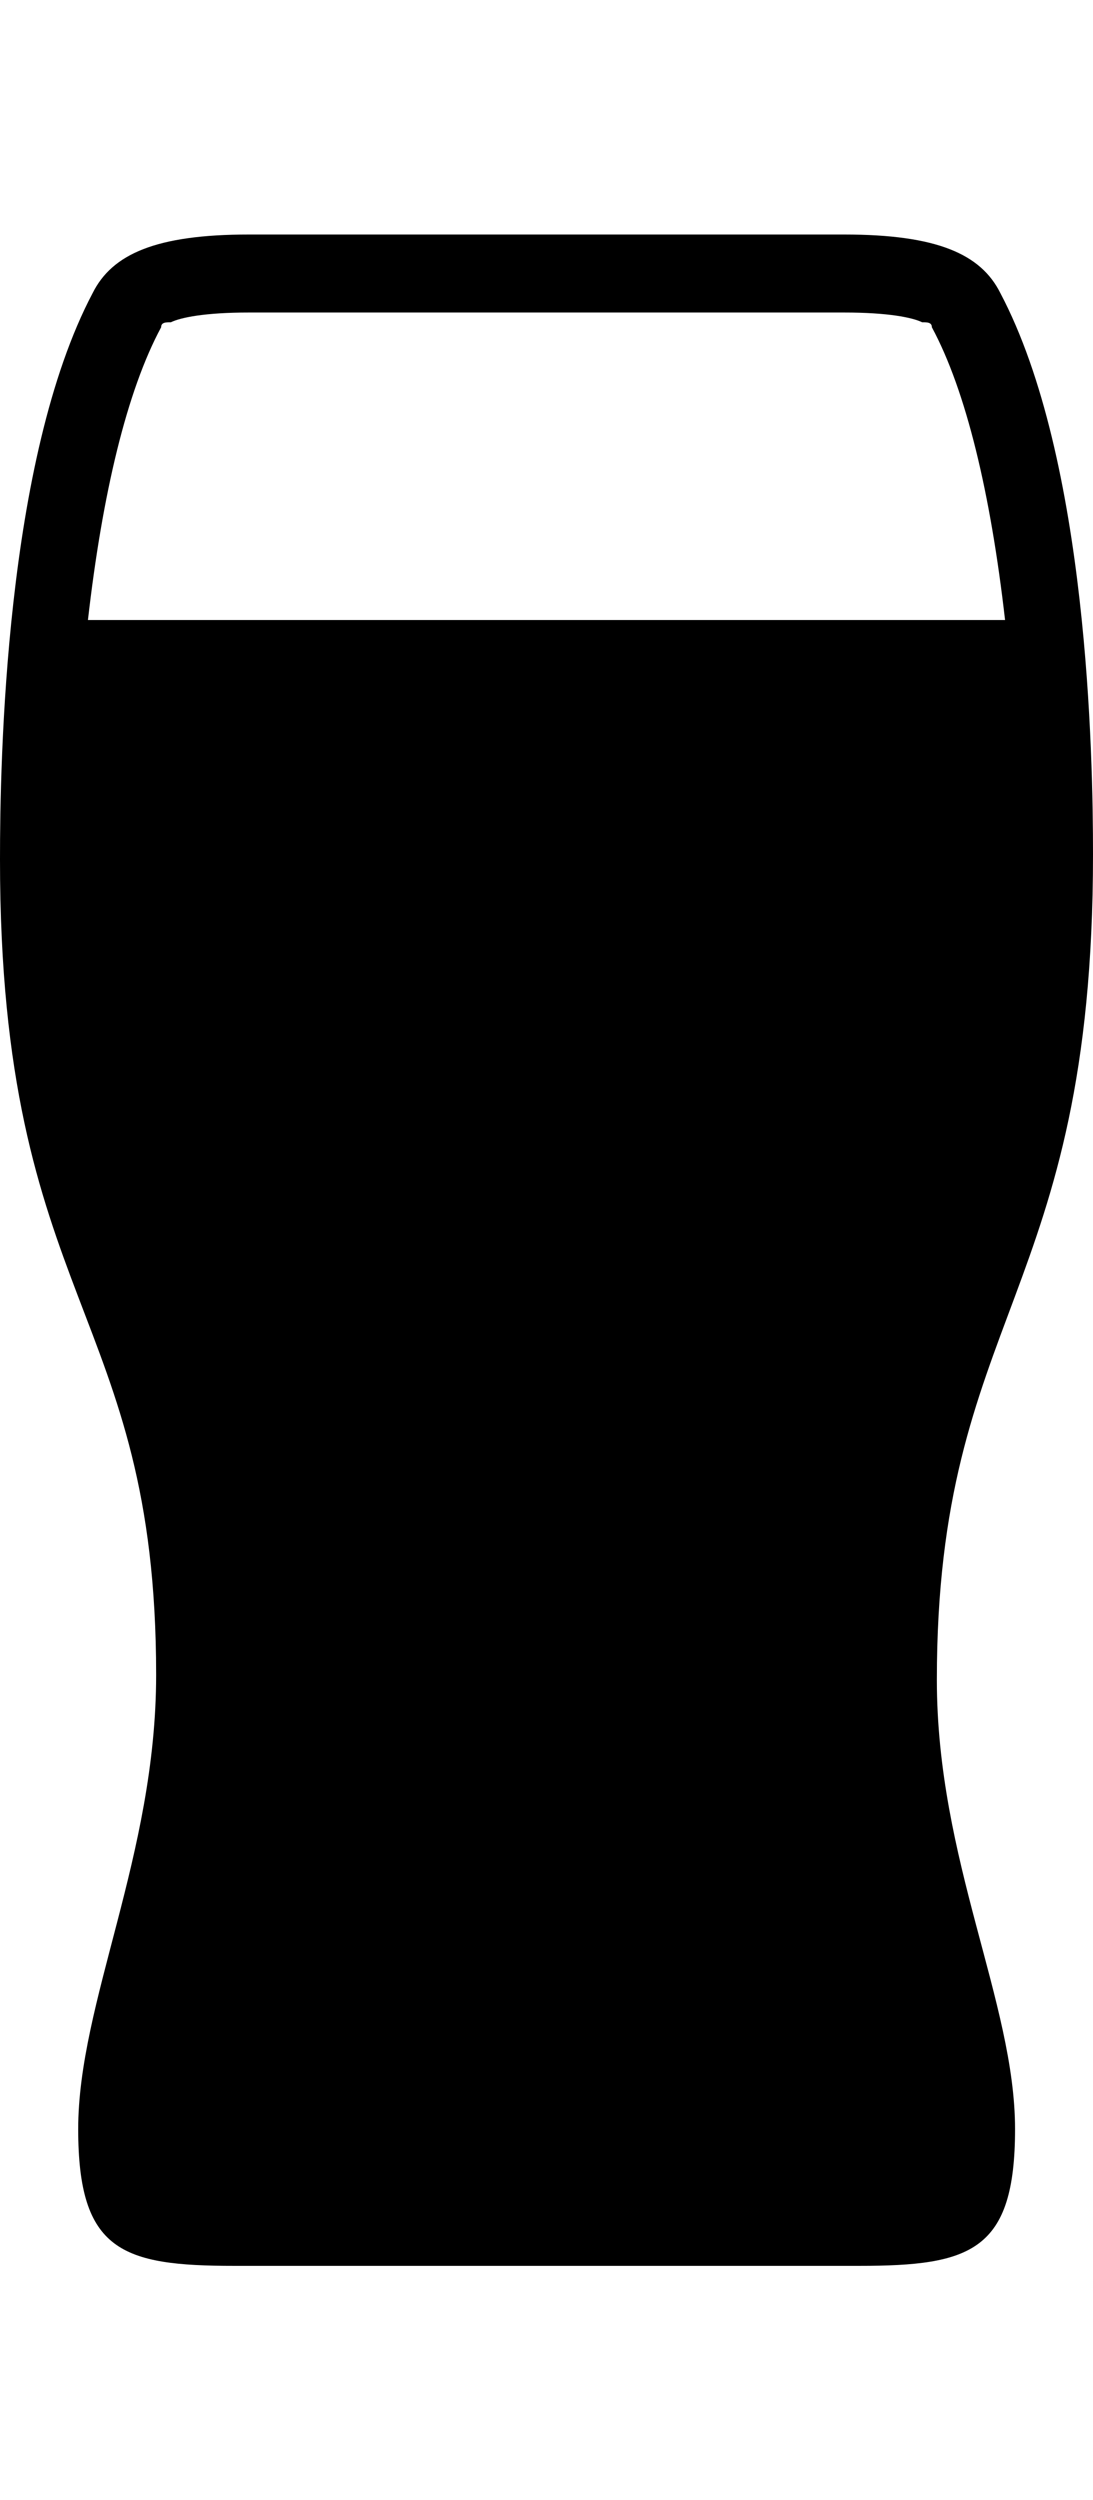 <svg height="1000" width="437.5" xmlns="http://www.w3.org/2000/svg"><path d="M437.5 341.8c0 177.7 -62.5 183.6 -62.5 330.1 0 72.2 31.3 128.9 31.3 179.7 0 48.8 -17.6 54.7 -62.5 54.7h-250c-45 0 -62.5 -5.9 -62.5 -54.7 0 -50.8 31.2 -109.4 31.2 -181.7C62.5 523.4 0 521.5 0 343.8 0 304.7 2 183.6 37.1 117.2 44.9 101.6 62.5 93.8 99.6 93.8h238.3c37.1 0 54.7 7.8 62.5 23.4 35.1 66.4 37.1 185.5 37.1 224.6zM64.5 130.9C50.8 156.3 41 197.3 35.2 248h367.1C396.5 197.3 386.7 156.3 373 130.9c0 -2 -1.9 -2 -3.9 -2C365.2 127 355.5 125 337.9 125H99.6c-17.6 0 -27.3 2 -31.2 3.9 -2 0 -3.9 0 -3.9 2z"/></svg>